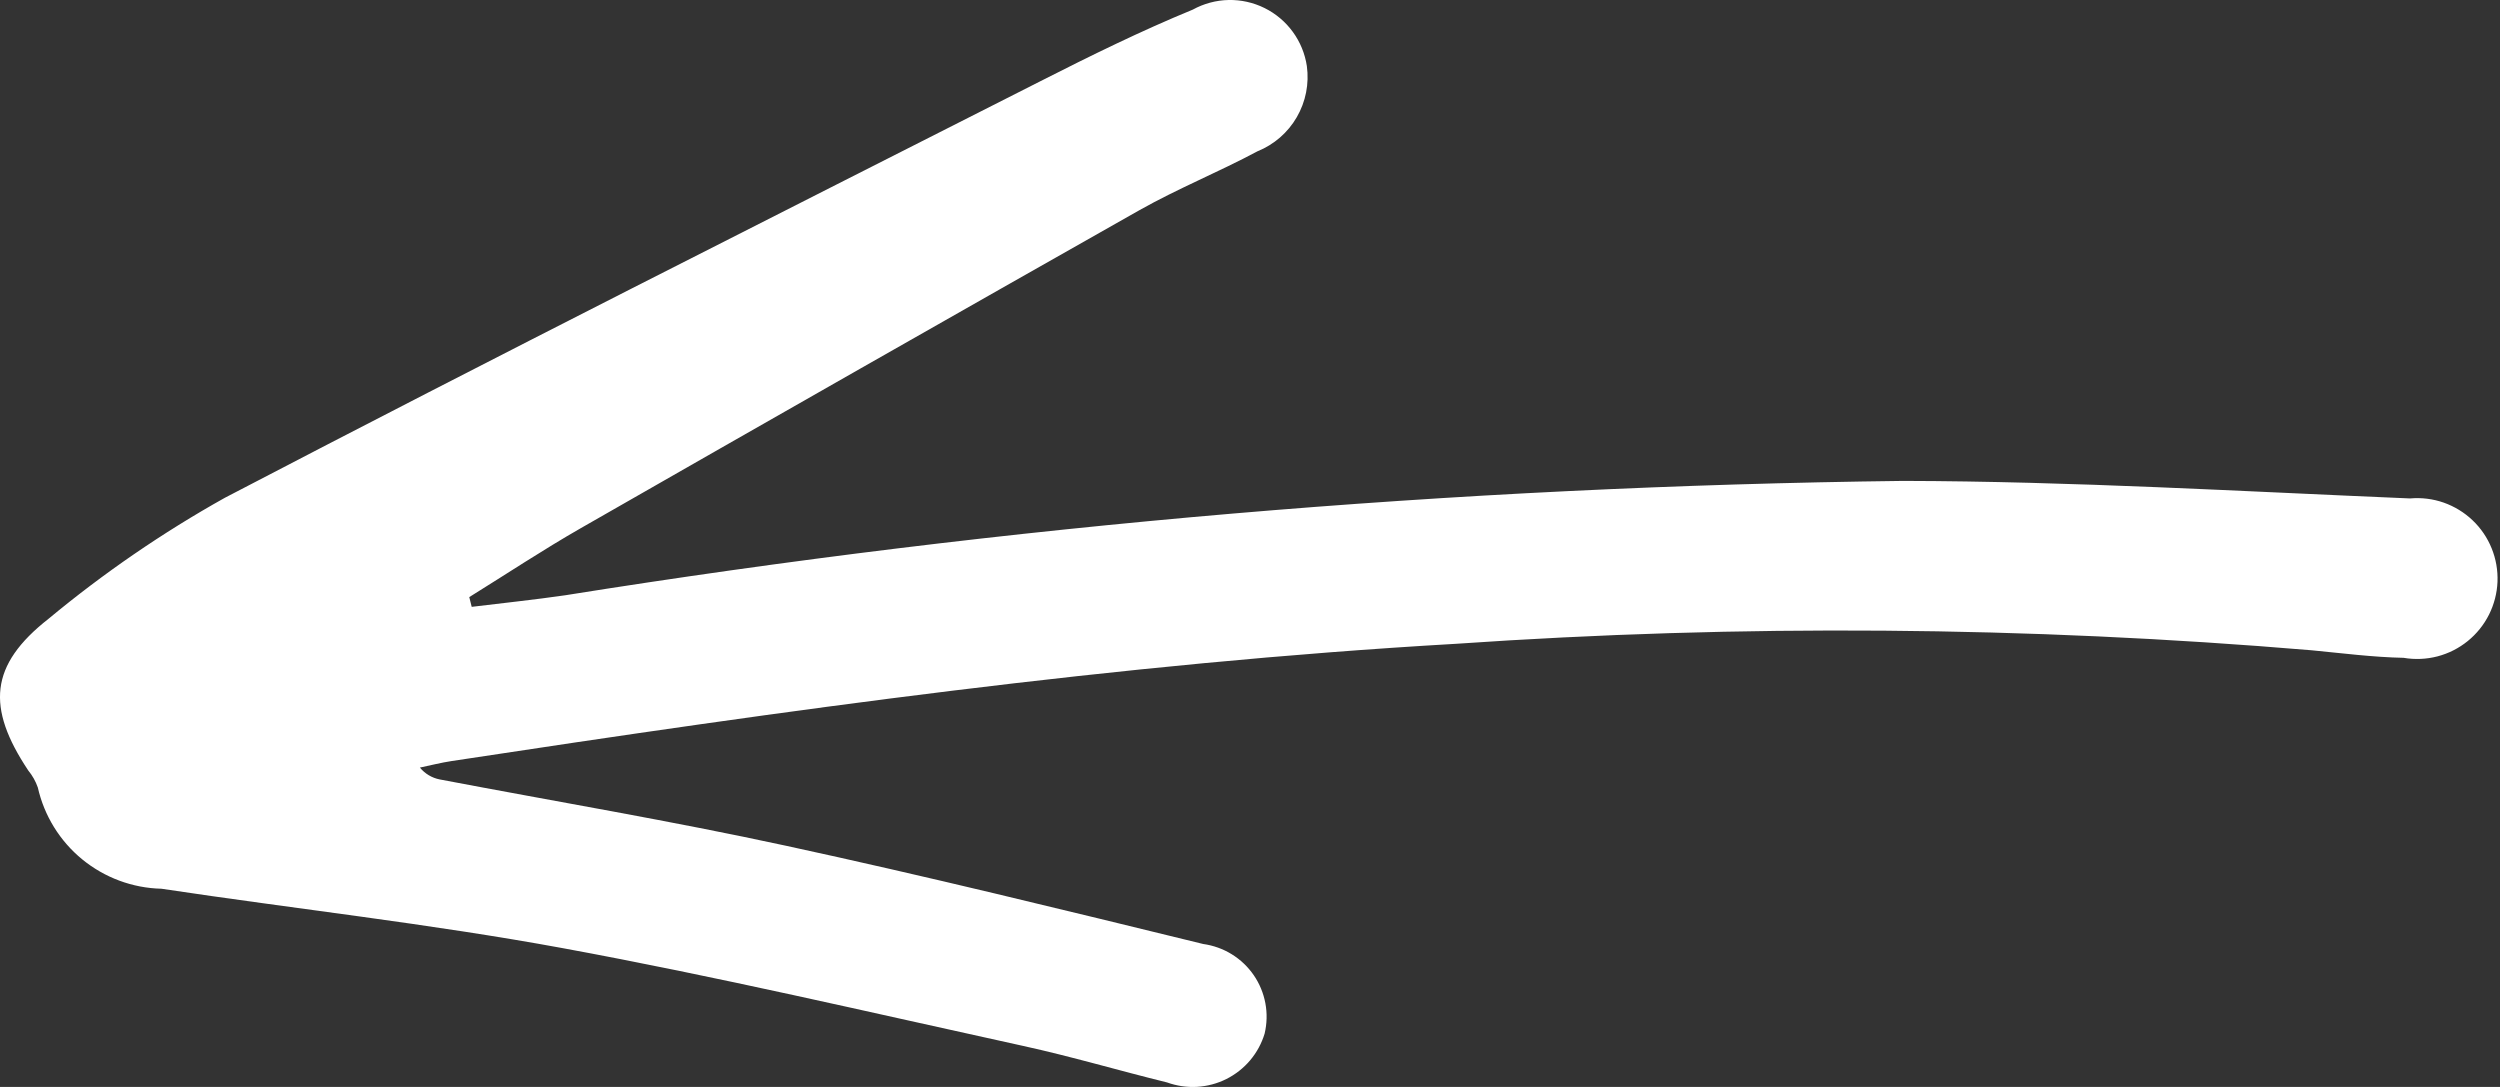 <svg width="69" height="30" viewBox="0 0 69 30" fill="none" xmlns="http://www.w3.org/2000/svg">
    <rect x="0" y="0" width="69" height="30" fill="#333333" stroke="none"/>
    <path d="M12.952 16.48C13.979 15.843 14.988 15.174 16.036 14.574C21.168 11.636 26.306 8.711 31.452 5.799C32.507 5.204 33.639 4.747 34.708 4.175C35.164 3.991 35.546 3.659 35.792 3.233C36.039 2.807 36.136 2.311 36.069 1.823C36.018 1.482 35.885 1.158 35.682 0.88C35.479 0.601 35.211 0.375 34.902 0.222C34.593 0.069 34.252 -0.007 33.907 0C33.562 0.008 33.224 0.099 32.922 0.265C31.494 0.852 30.102 1.537 28.724 2.237C21.207 6.05 13.678 9.84 6.206 13.739C4.485 14.701 2.857 15.819 1.34 17.078C-0.292 18.358 -0.377 19.527 0.779 21.264C0.894 21.404 0.984 21.563 1.044 21.735C1.22 22.514 1.651 23.212 2.269 23.718C2.887 24.224 3.656 24.51 4.455 24.529C8.142 25.084 11.855 25.494 15.52 26.167C19.782 26.95 24.007 27.94 28.241 28.868C29.574 29.16 30.884 29.549 32.21 29.875C32.475 29.971 32.757 30.013 33.038 29.997C33.32 29.98 33.596 29.907 33.848 29.781C34.1 29.654 34.324 29.478 34.506 29.262C34.687 29.046 34.823 28.796 34.904 28.526C34.969 28.251 34.976 27.965 34.924 27.688C34.872 27.411 34.763 27.147 34.603 26.914C34.443 26.682 34.236 26.485 33.996 26.337C33.756 26.189 33.487 26.093 33.207 26.054C29.377 25.118 25.547 24.177 21.694 23.343C18.524 22.656 15.322 22.119 12.135 21.512C11.921 21.47 11.727 21.354 11.589 21.185C11.881 21.124 12.17 21.05 12.464 21.005C21.667 19.605 30.88 18.306 40.184 17.769C48.05 17.226 55.946 17.286 63.803 17.948C64.648 18.029 65.493 18.139 66.34 18.156C66.651 18.209 66.97 18.195 67.275 18.116C67.58 18.036 67.865 17.892 68.11 17.693C68.355 17.494 68.555 17.246 68.697 16.963C68.838 16.681 68.918 16.372 68.931 16.057C68.943 15.742 68.889 15.428 68.77 15.135C68.652 14.842 68.473 14.579 68.244 14.361C68.016 14.143 67.743 13.977 67.446 13.872C67.148 13.768 66.831 13.729 66.517 13.757C61.855 13.562 57.19 13.284 52.526 13.273C40.156 13.424 27.812 14.479 15.596 16.43C14.739 16.554 13.878 16.644 13.019 16.749L12.952 16.48Z" fill="white"/>
</svg>

